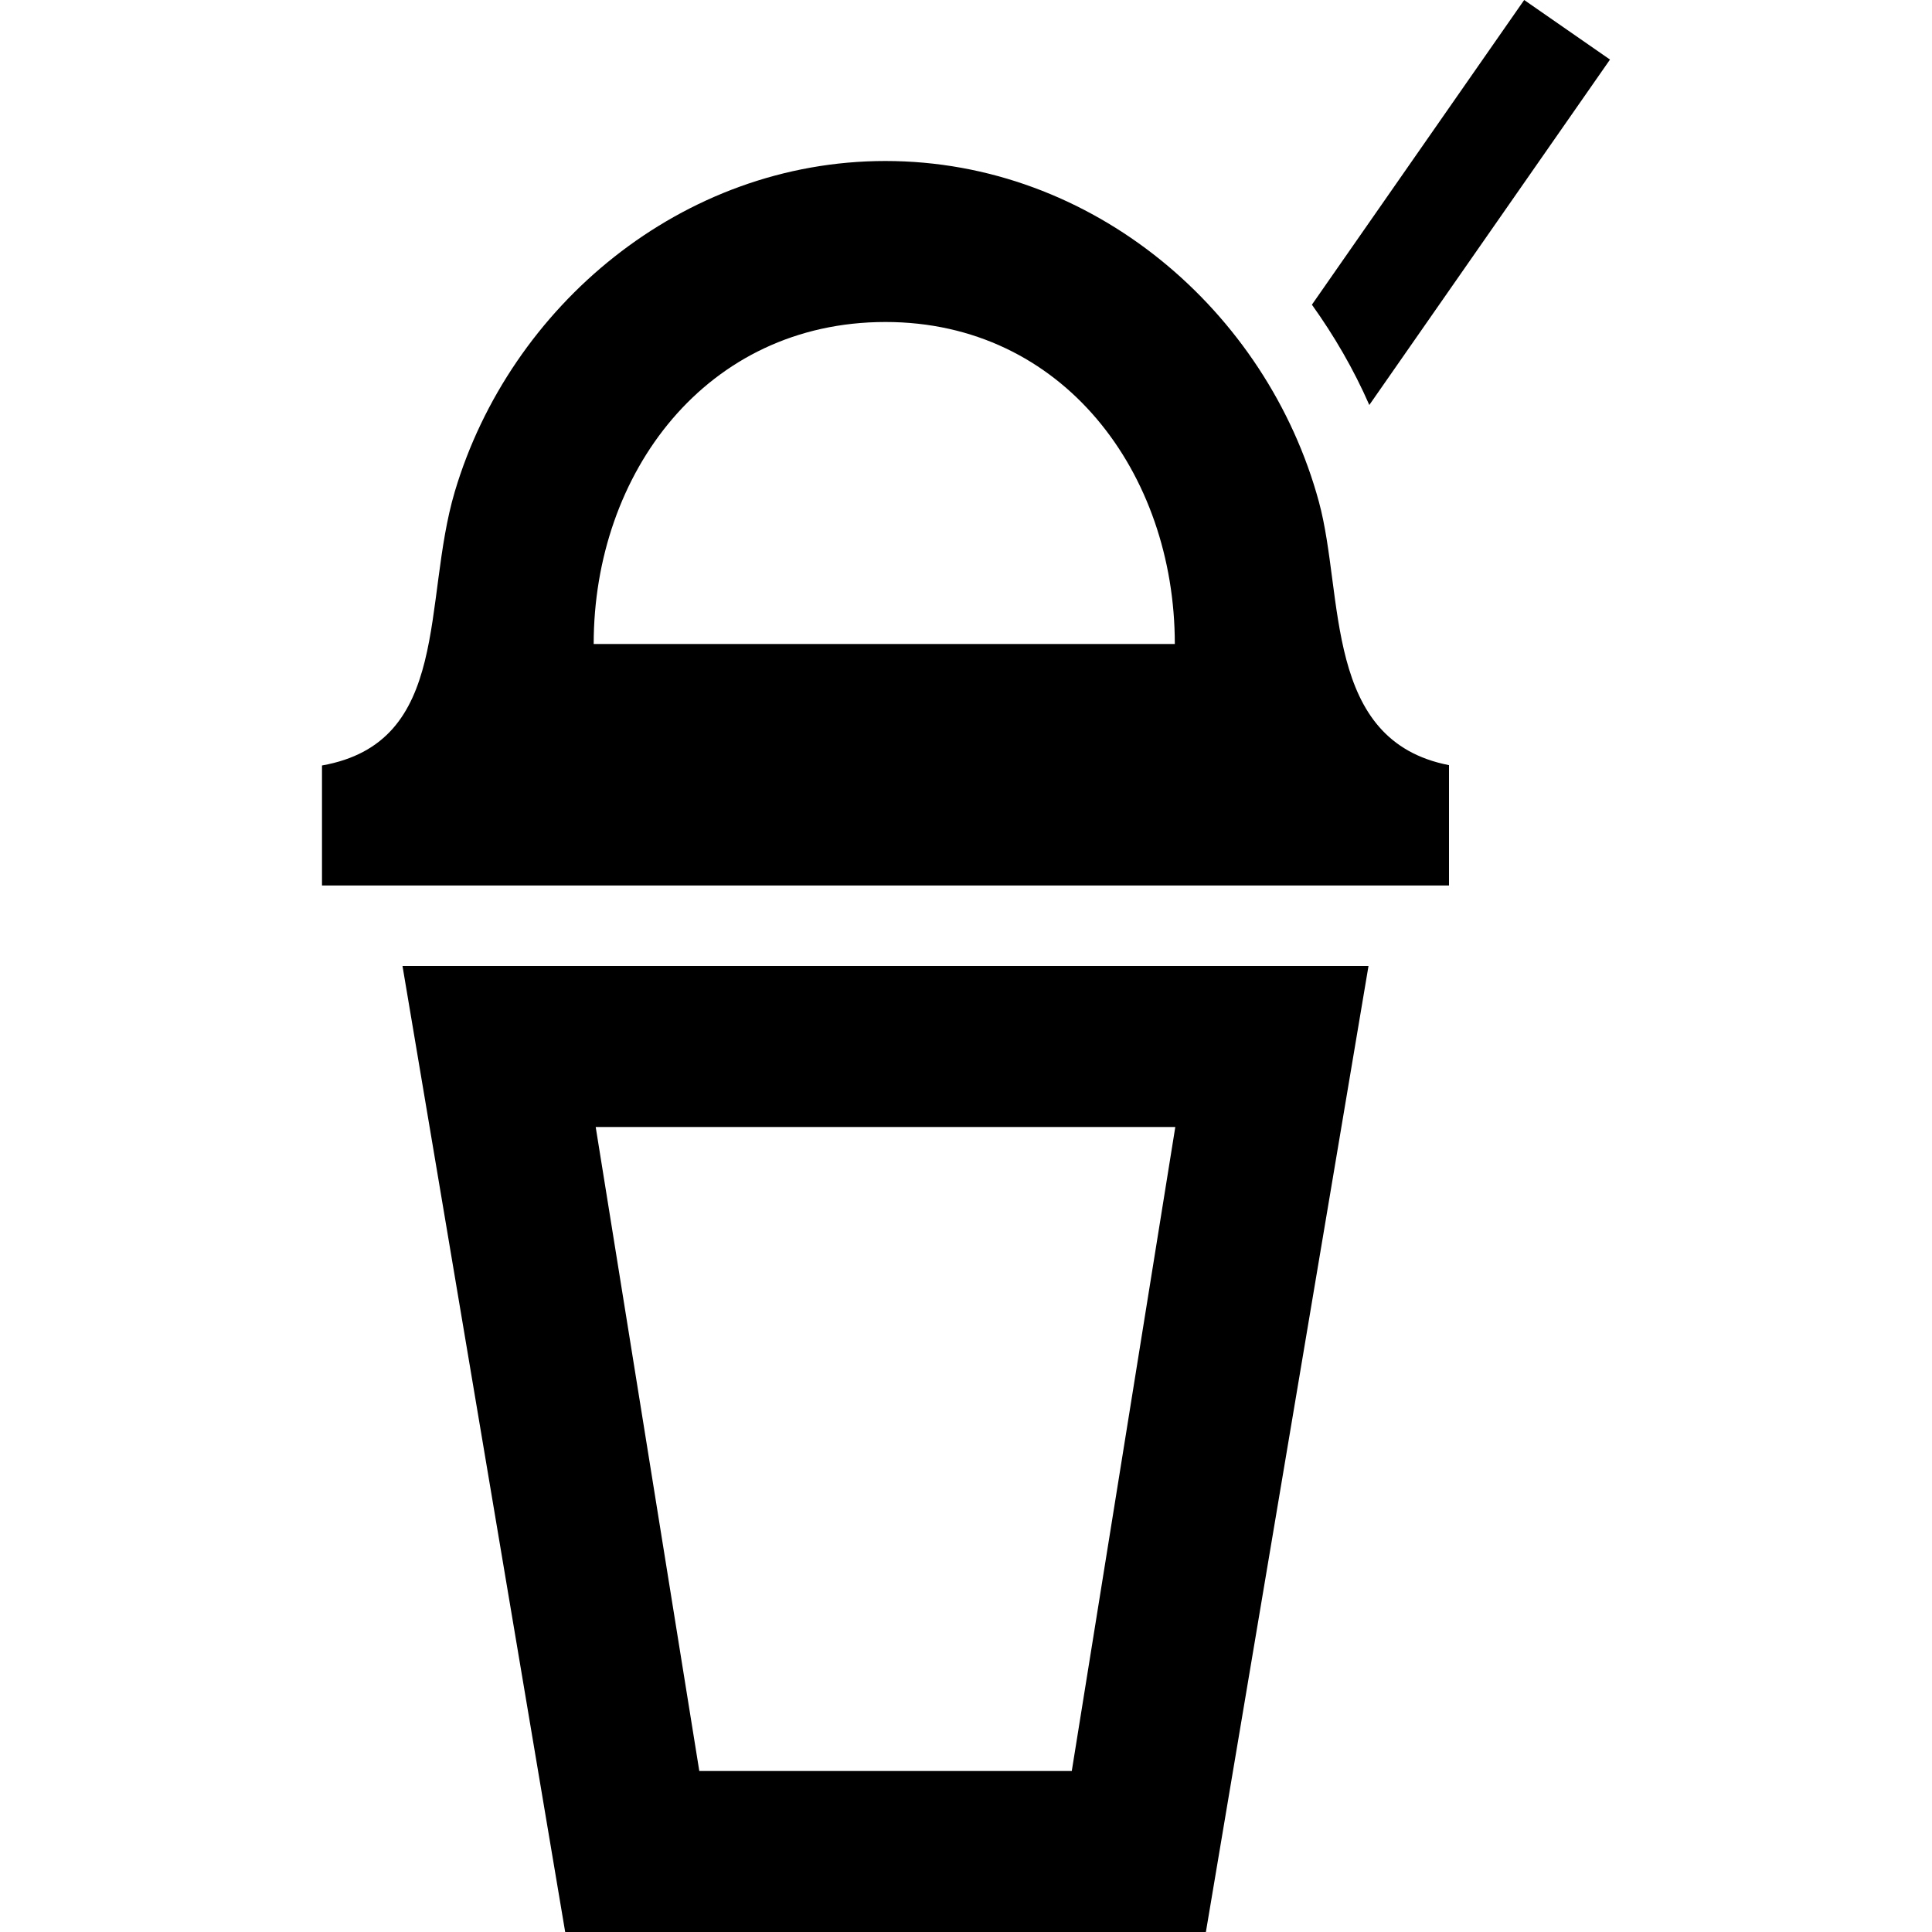 <svg xmlns="http://www.w3.org/2000/svg" width="24" height="24" viewBox="0 0 24 24"><path d="M14.6 14l-1.286 8h-4.627l-1.287-8h7.2zm2.4-2h-12l2.021 12h7.959l2.02-12zm-.616-5.766c-.644-2.371-2.81-4.234-5.385-4.234-2.528 0-4.663 1.801-5.349 4.106-.407 1.371-.038 3.117-1.65 3.403v1.491h14v-1.495c-1.564-.305-1.299-2.102-1.616-3.271zm-9.009 1.766c0-2.122 1.397-4 3.625-4 2.207 0 3.594 1.878 3.594 4h-7.219zm8.922-4.215l2.637-3.785 1.066.74-2.99 4.291c-.195-.446-.437-.86-.713-1.246z"/></svg>